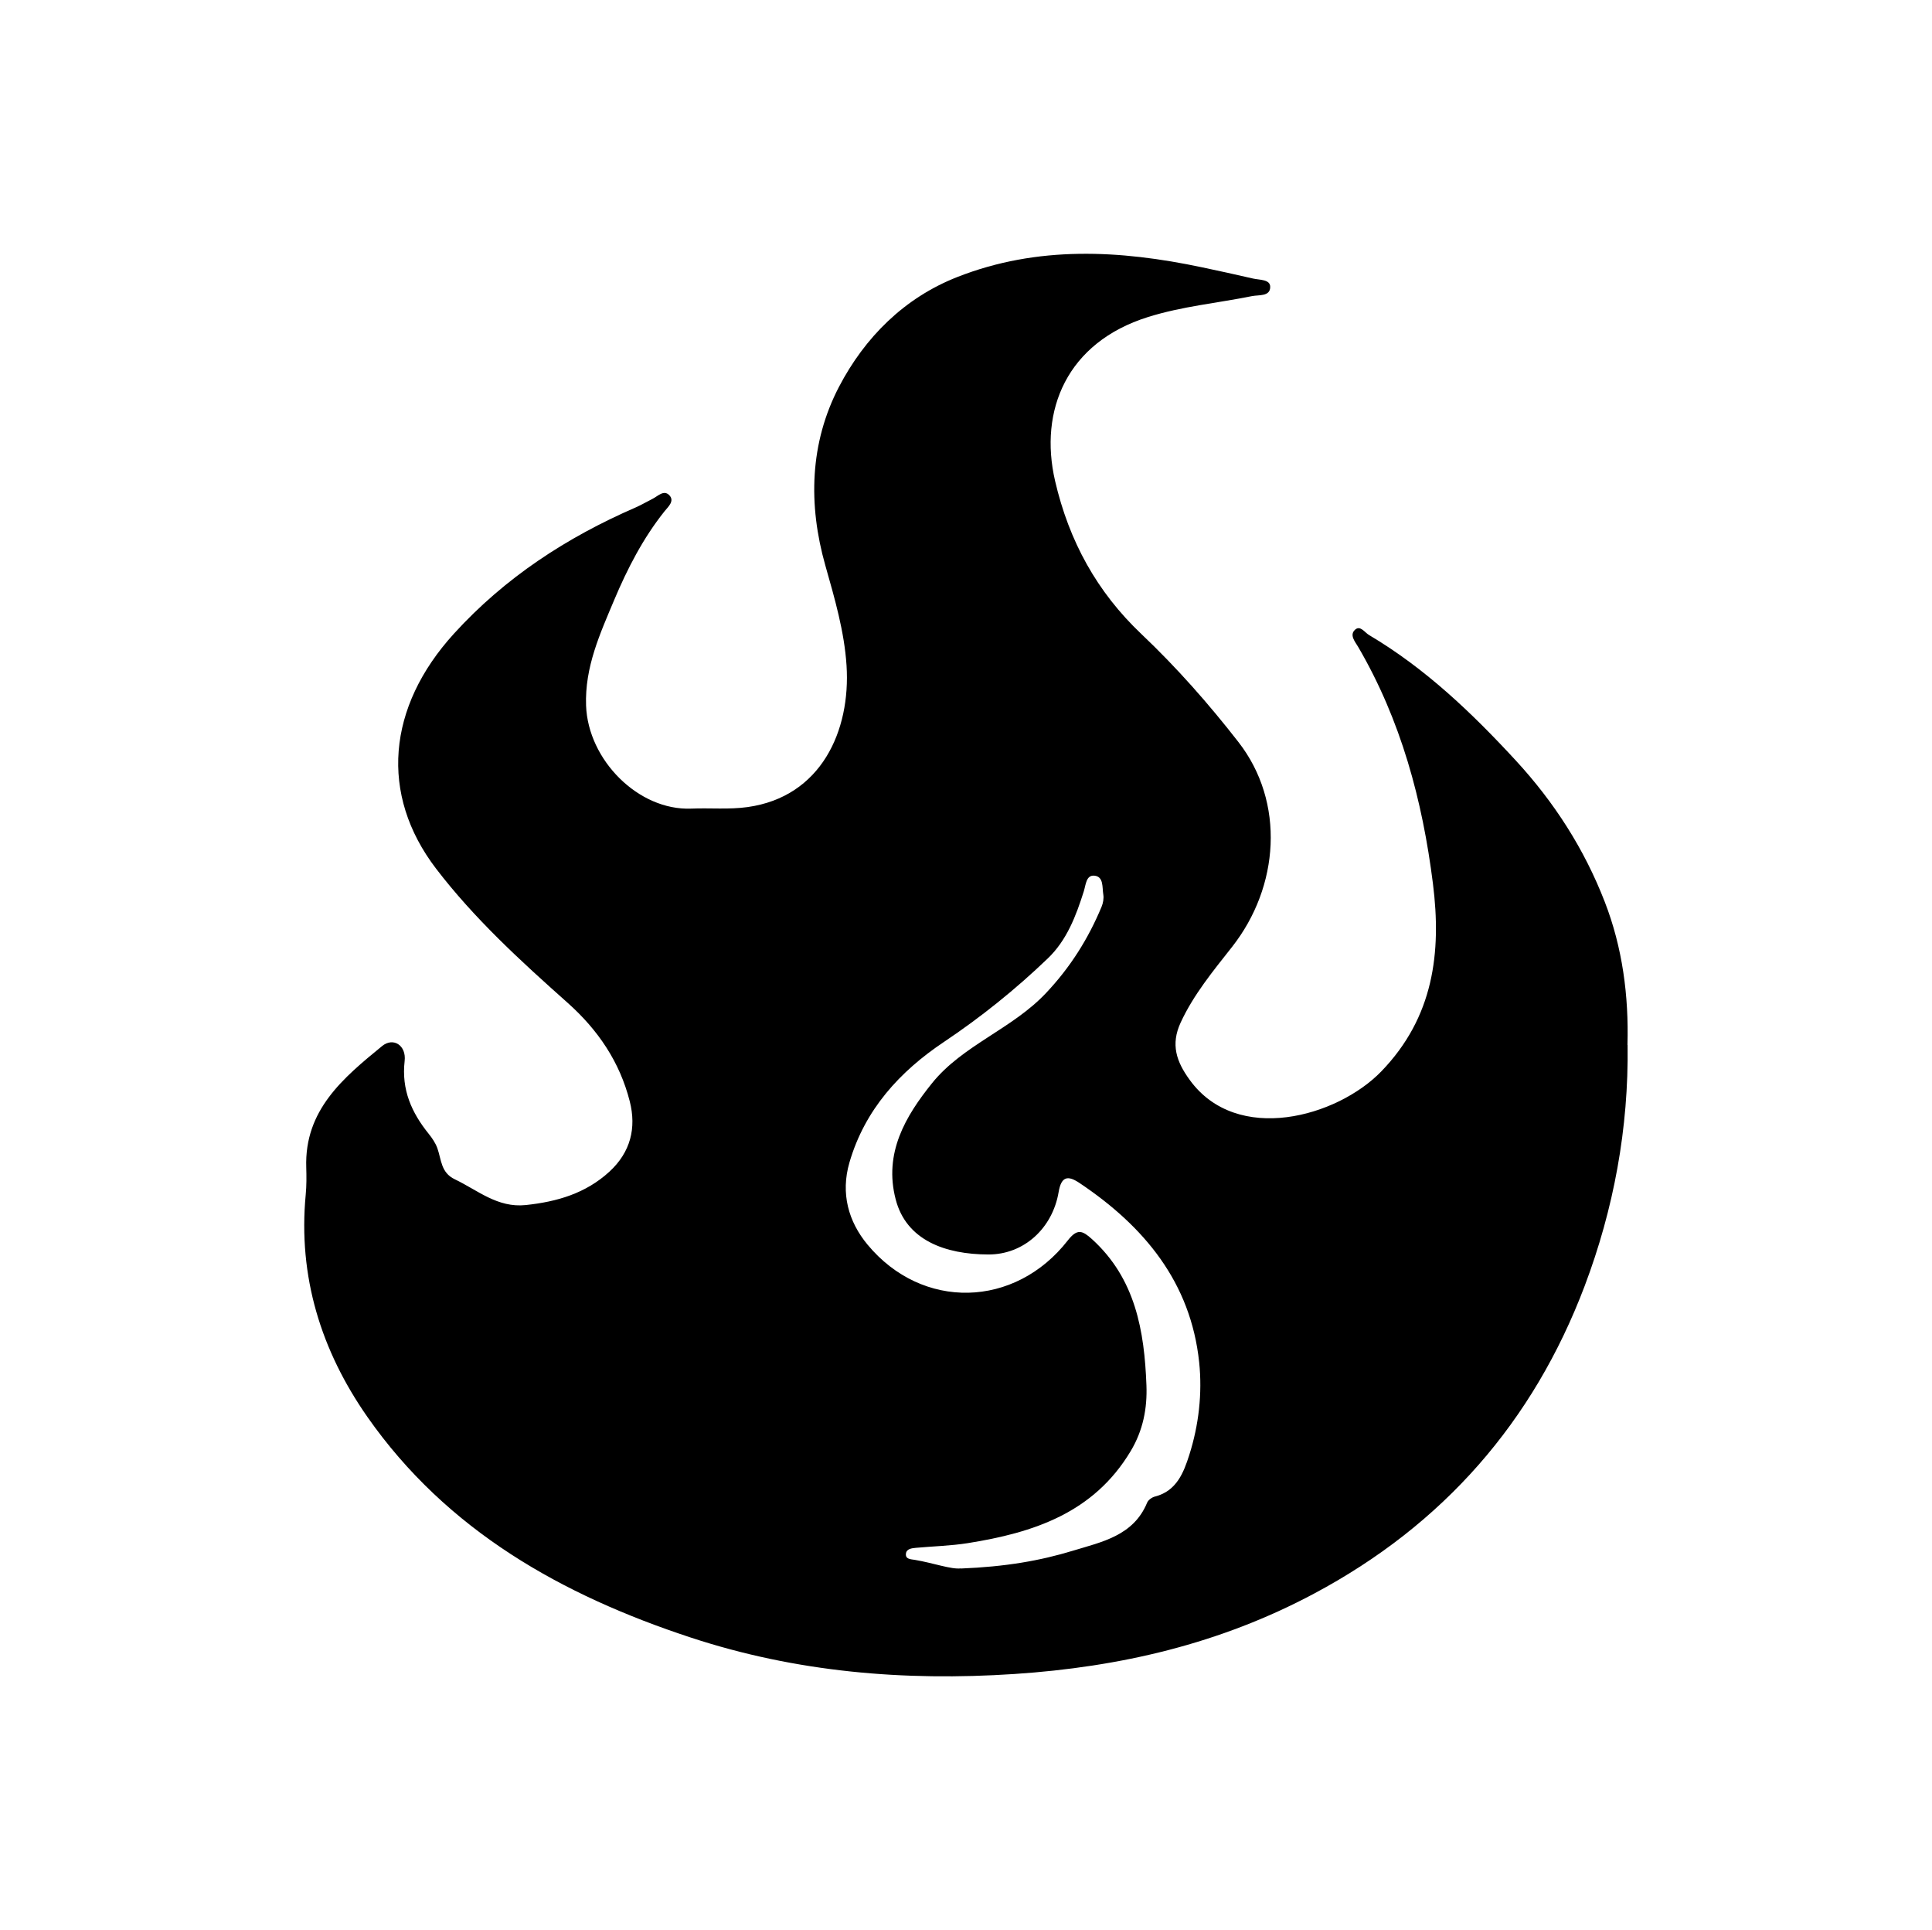 <svg xmlns="http://www.w3.org/2000/svg" id="Layer_1" data-name="Layer 1" viewBox="0 0 292.4 292.1"><path id="Fire" d="m246.33,158.14c.17,12.57-2.1,24.82-6.5,36.46-7.76,20.51-21.38,36.11-40.94,46.54-14.24,7.6-29.34,11.11-45.36,12.17-16.74,1.11-33.1-.29-48.97-5.51-19.47-6.4-36.91-16.16-48.97-33.41-7-10.03-10.5-21.23-9.32-33.63.13-1.36.12-2.74.08-4.1-.29-8.69,5.62-13.57,11.48-18.37,1.69-1.38,3.69-.11,3.41,2.27-.5,4.33,1.05,7.8,3.65,11.02.52.65,1.02,1.38,1.3,2.16.62,1.73.52,3.7,2.64,4.71,3.46,1.65,6.46,4.35,10.74,3.9,4.73-.5,9.07-1.76,12.66-5.05,3.2-2.94,4.11-6.61,3.08-10.65-1.52-5.96-4.78-10.79-9.44-14.94-7.07-6.29-14.08-12.7-19.86-20.25-8.61-11.25-7.41-24.48,2.69-35.57,7.75-8.51,17.07-14.57,27.52-19.11.87-.38,1.68-.87,2.53-1.29.81-.4,1.7-1.41,2.53-.57.87.88-.14,1.75-.7,2.44-3.25,4.07-5.62,8.68-7.62,13.42-2.14,5.1-4.47,10.15-4.26,16,.3,8.21,7.91,15.9,15.91,15.58,2.84-.12,5.73.16,8.52-.23,11.14-1.55,15.63-11.53,14.99-21.43-.33-5.12-1.79-10.13-3.2-15.1-2.63-9.25-2.37-18.57,2.06-27.07,3.89-7.45,9.86-13.46,17.93-16.62,12.11-4.75,24.55-4.09,37.01-1.46,2.58.55,5.15,1.1,7.72,1.7.98.23,2.6.1,2.6,1.26,0,1.49-1.72,1.19-2.76,1.4-5.25,1.06-10.56,1.54-15.75,3.17-12.26,3.85-16.52,14.11-14.05,24.79,2.12,9.15,6.36,16.82,13.06,23.17,5.35,5.07,10.22,10.6,14.7,16.36,7.08,9.1,6.21,21.87-.99,31.01-2.84,3.61-5.82,7.21-7.77,11.44-1.52,3.3-.65,5.89,1.39,8.68,7.15,9.84,22.3,5.59,28.97-1.29,7.94-8.2,9.14-17.99,7.83-28.42-1.58-12.59-4.84-24.75-11.33-35.85-.45-.76-1.33-1.76-.48-2.56.8-.75,1.46.38,2.13.78,8.51,5.04,15.53,11.74,22.21,18.98,5.86,6.36,10.38,13.42,13.47,21.39,2.69,6.93,3.65,14.23,3.44,21.67Zm-100.91,79.21c6.74-.27,11.96-1.17,16.98-2.7,4.33-1.32,9.15-2.25,11.21-7.26.17-.42.75-.83,1.22-.94,3.27-.84,4.33-3.68,5.16-6.28,1.44-4.52,1.99-9.33,1.5-14.02-1.27-12.11-8.32-20.58-18.1-27.13-1.69-1.13-2.75-1.13-3.17,1.36-.93,5.5-5.27,9.46-10.62,9.45-6.58-.01-12.44-2.17-14.04-8.33-1.84-7.03,1.5-12.62,5.5-17.59,4.63-5.75,12.11-8.19,17.23-13.62,3.68-3.89,6.41-8.22,8.43-13.08.23-.56.36-1.26.26-1.85-.18-1.07.08-2.71-1.34-2.85-1.26-.13-1.3,1.37-1.61,2.36-1.18,3.73-2.57,7.41-5.46,10.17-4.86,4.66-10.08,8.86-15.71,12.63-6.67,4.46-11.97,10.23-14.3,18.24-1.36,4.68-.15,8.95,2.73,12.42,8.29,10,22.32,9.64,30.32-.63,1.43-1.83,2.21-1.5,3.67-.18,6.58,5.98,7.92,13.89,8.23,22.12.13,3.45-.5,6.8-2.39,9.95-5.61,9.37-14.72,12.34-24.65,13.92-2.59.41-5.24.47-7.86.71-.63.06-1.42.15-1.5.88-.1.86.74.84,1.34.94,2.8.47,5.52,1.47,6.97,1.29Z"/></svg>